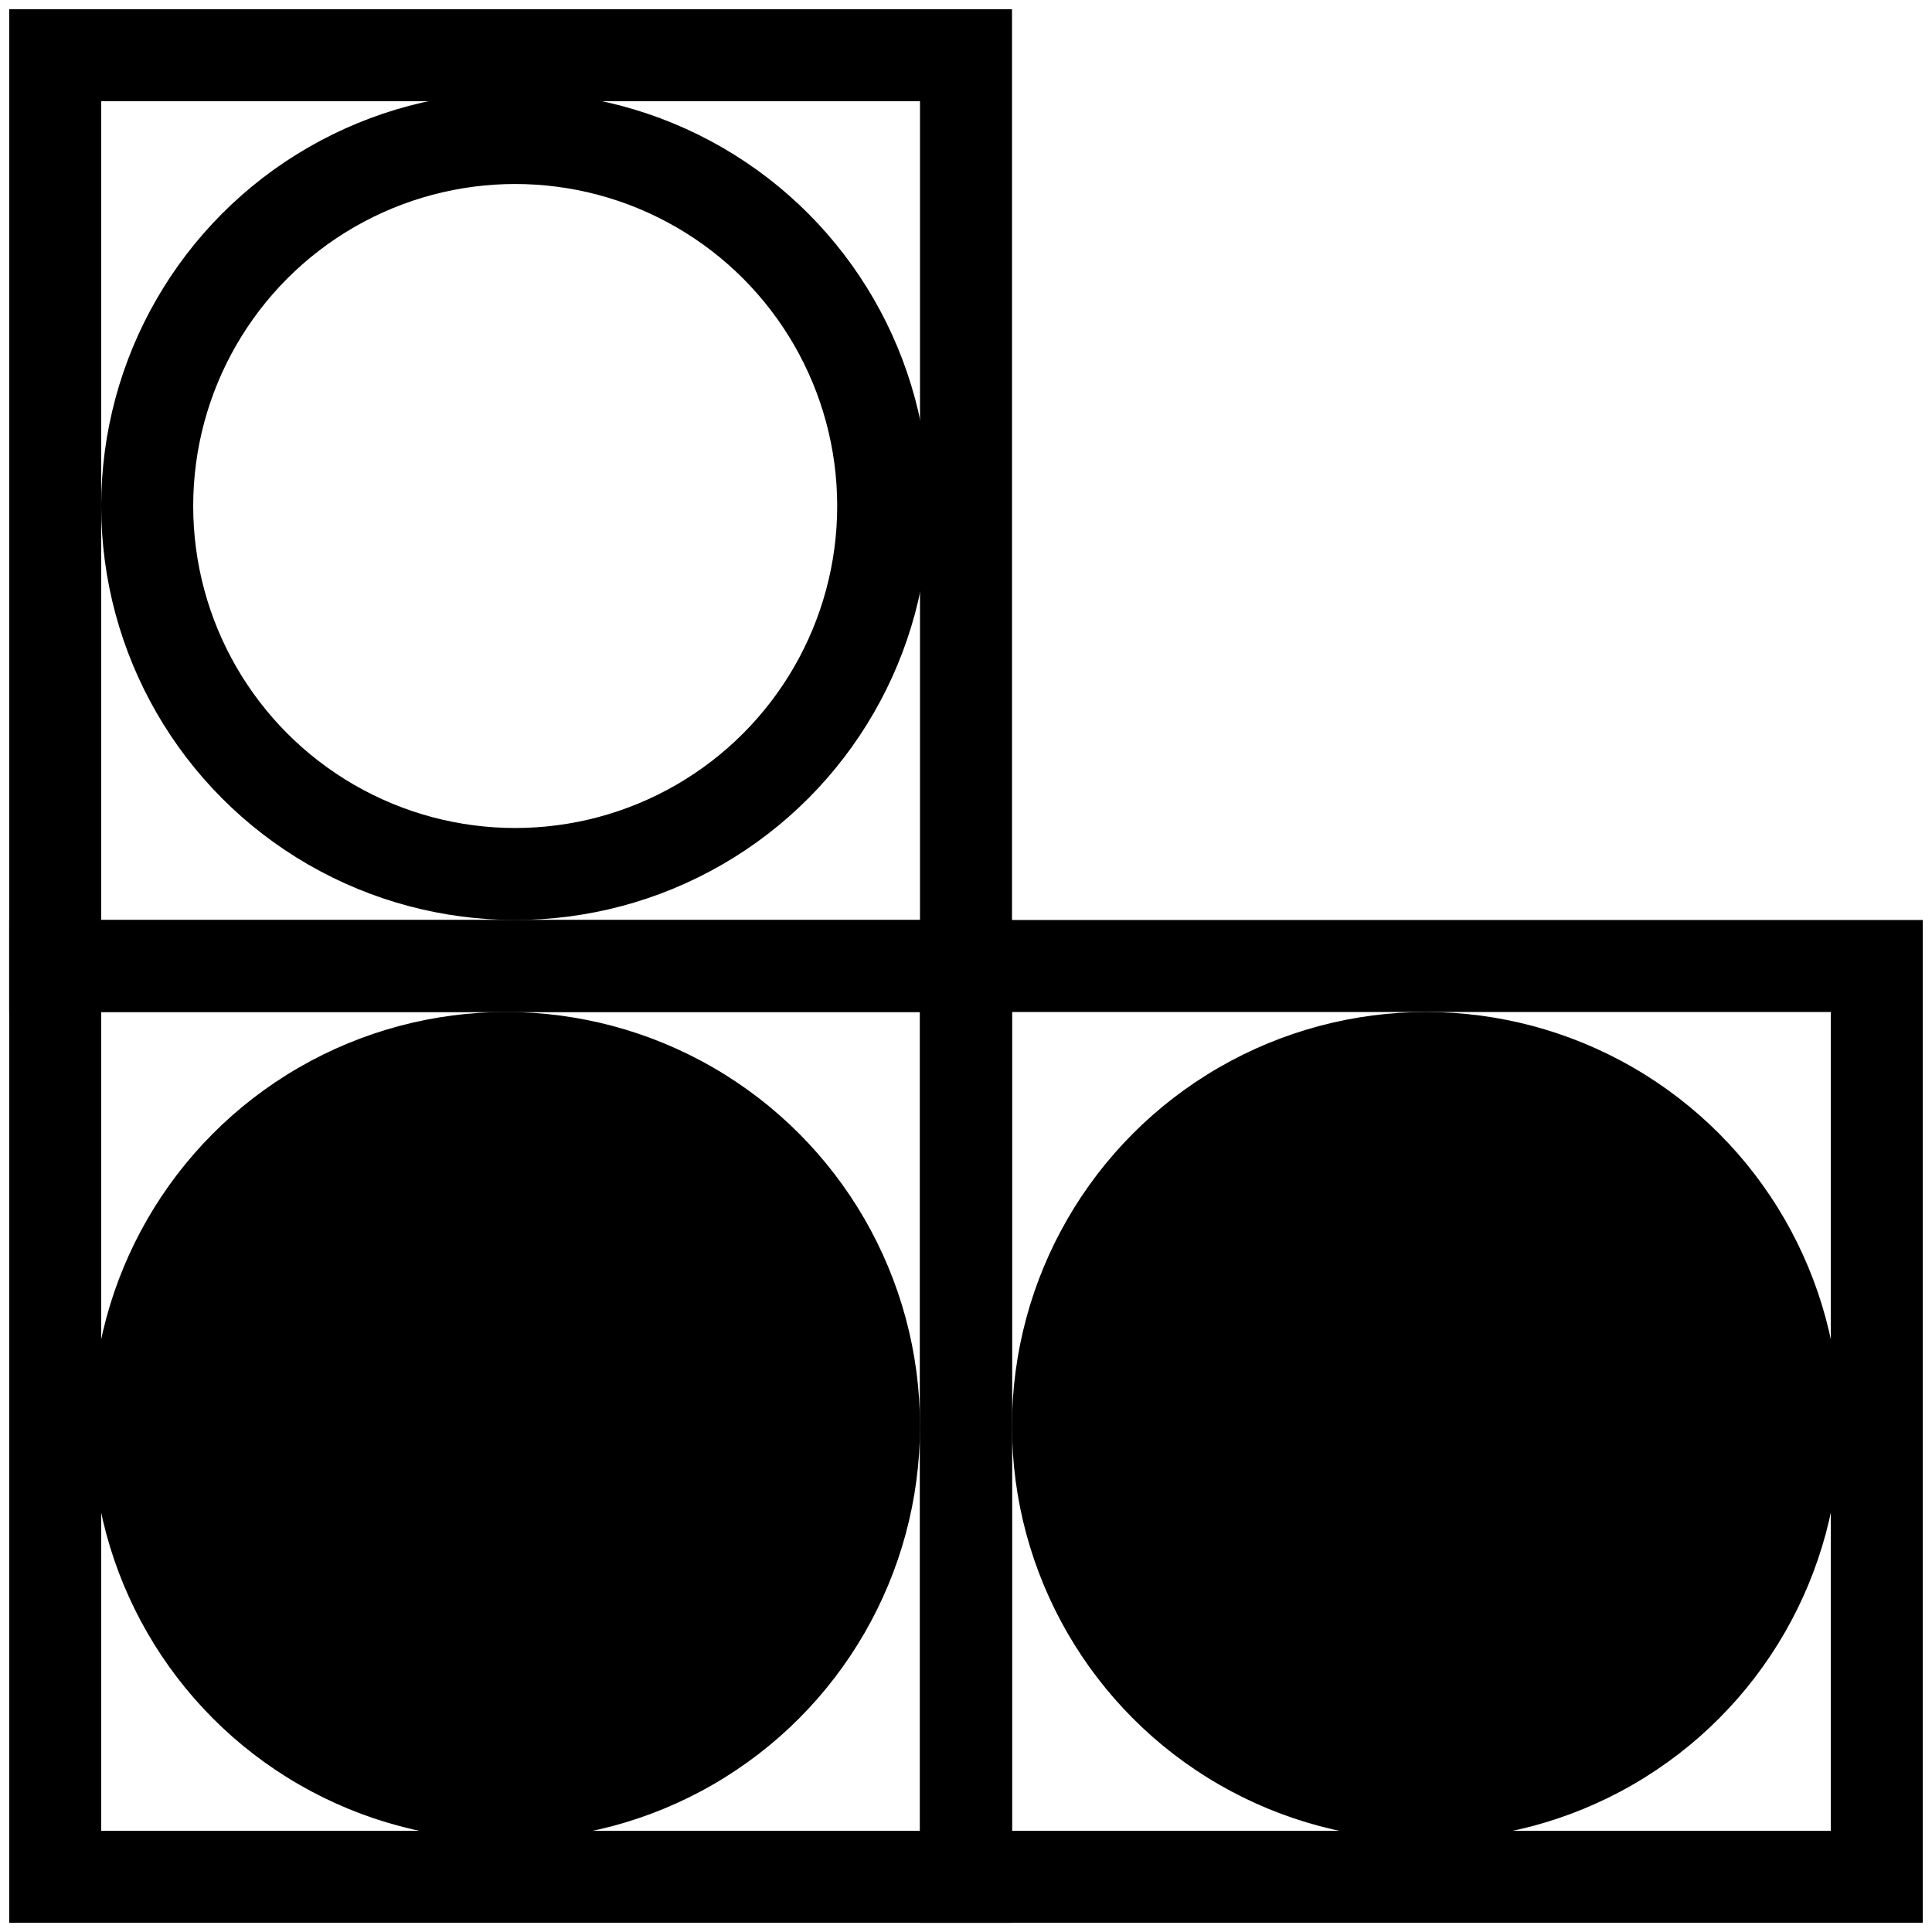 <?xml version="1.0" encoding="utf-8"?>
<!-- Generator: Adobe Illustrator 27.6.1, SVG Export Plug-In . SVG Version: 6.00 Build 0)  -->
<svg version="1.1" id="extra_illus." xmlns="http://www.w3.org/2000/svg" xmlns:xlink="http://www.w3.org/1999/xlink" x="0px"
	 y="0px" viewBox="0 0 21 21" style="enable-background:new 0 0 21 21;" xml:space="preserve">
<style type="text/css">
	.st0{fill:none;stroke:#000000;stroke-miterlimit:10;}
</style>
<rect x="0.6" y="10.5" class="st0" width="9.9" height="9.9"/>
<rect x="10.5" y="10.5" class="st0" width="9.9" height="9.9"/>
<rect x="0.6" y="0.6" class="st0" width="9.9" height="9.9"/>
<ellipse cx="5.5" cy="15.5" rx="4.5" ry="4.5"/>
<ellipse class="st0" cx="5.6" cy="5.5" rx="4" ry="4"/>
<ellipse cx="15.5" cy="15.5" rx="4.5" ry="4.5"/>
</svg>
